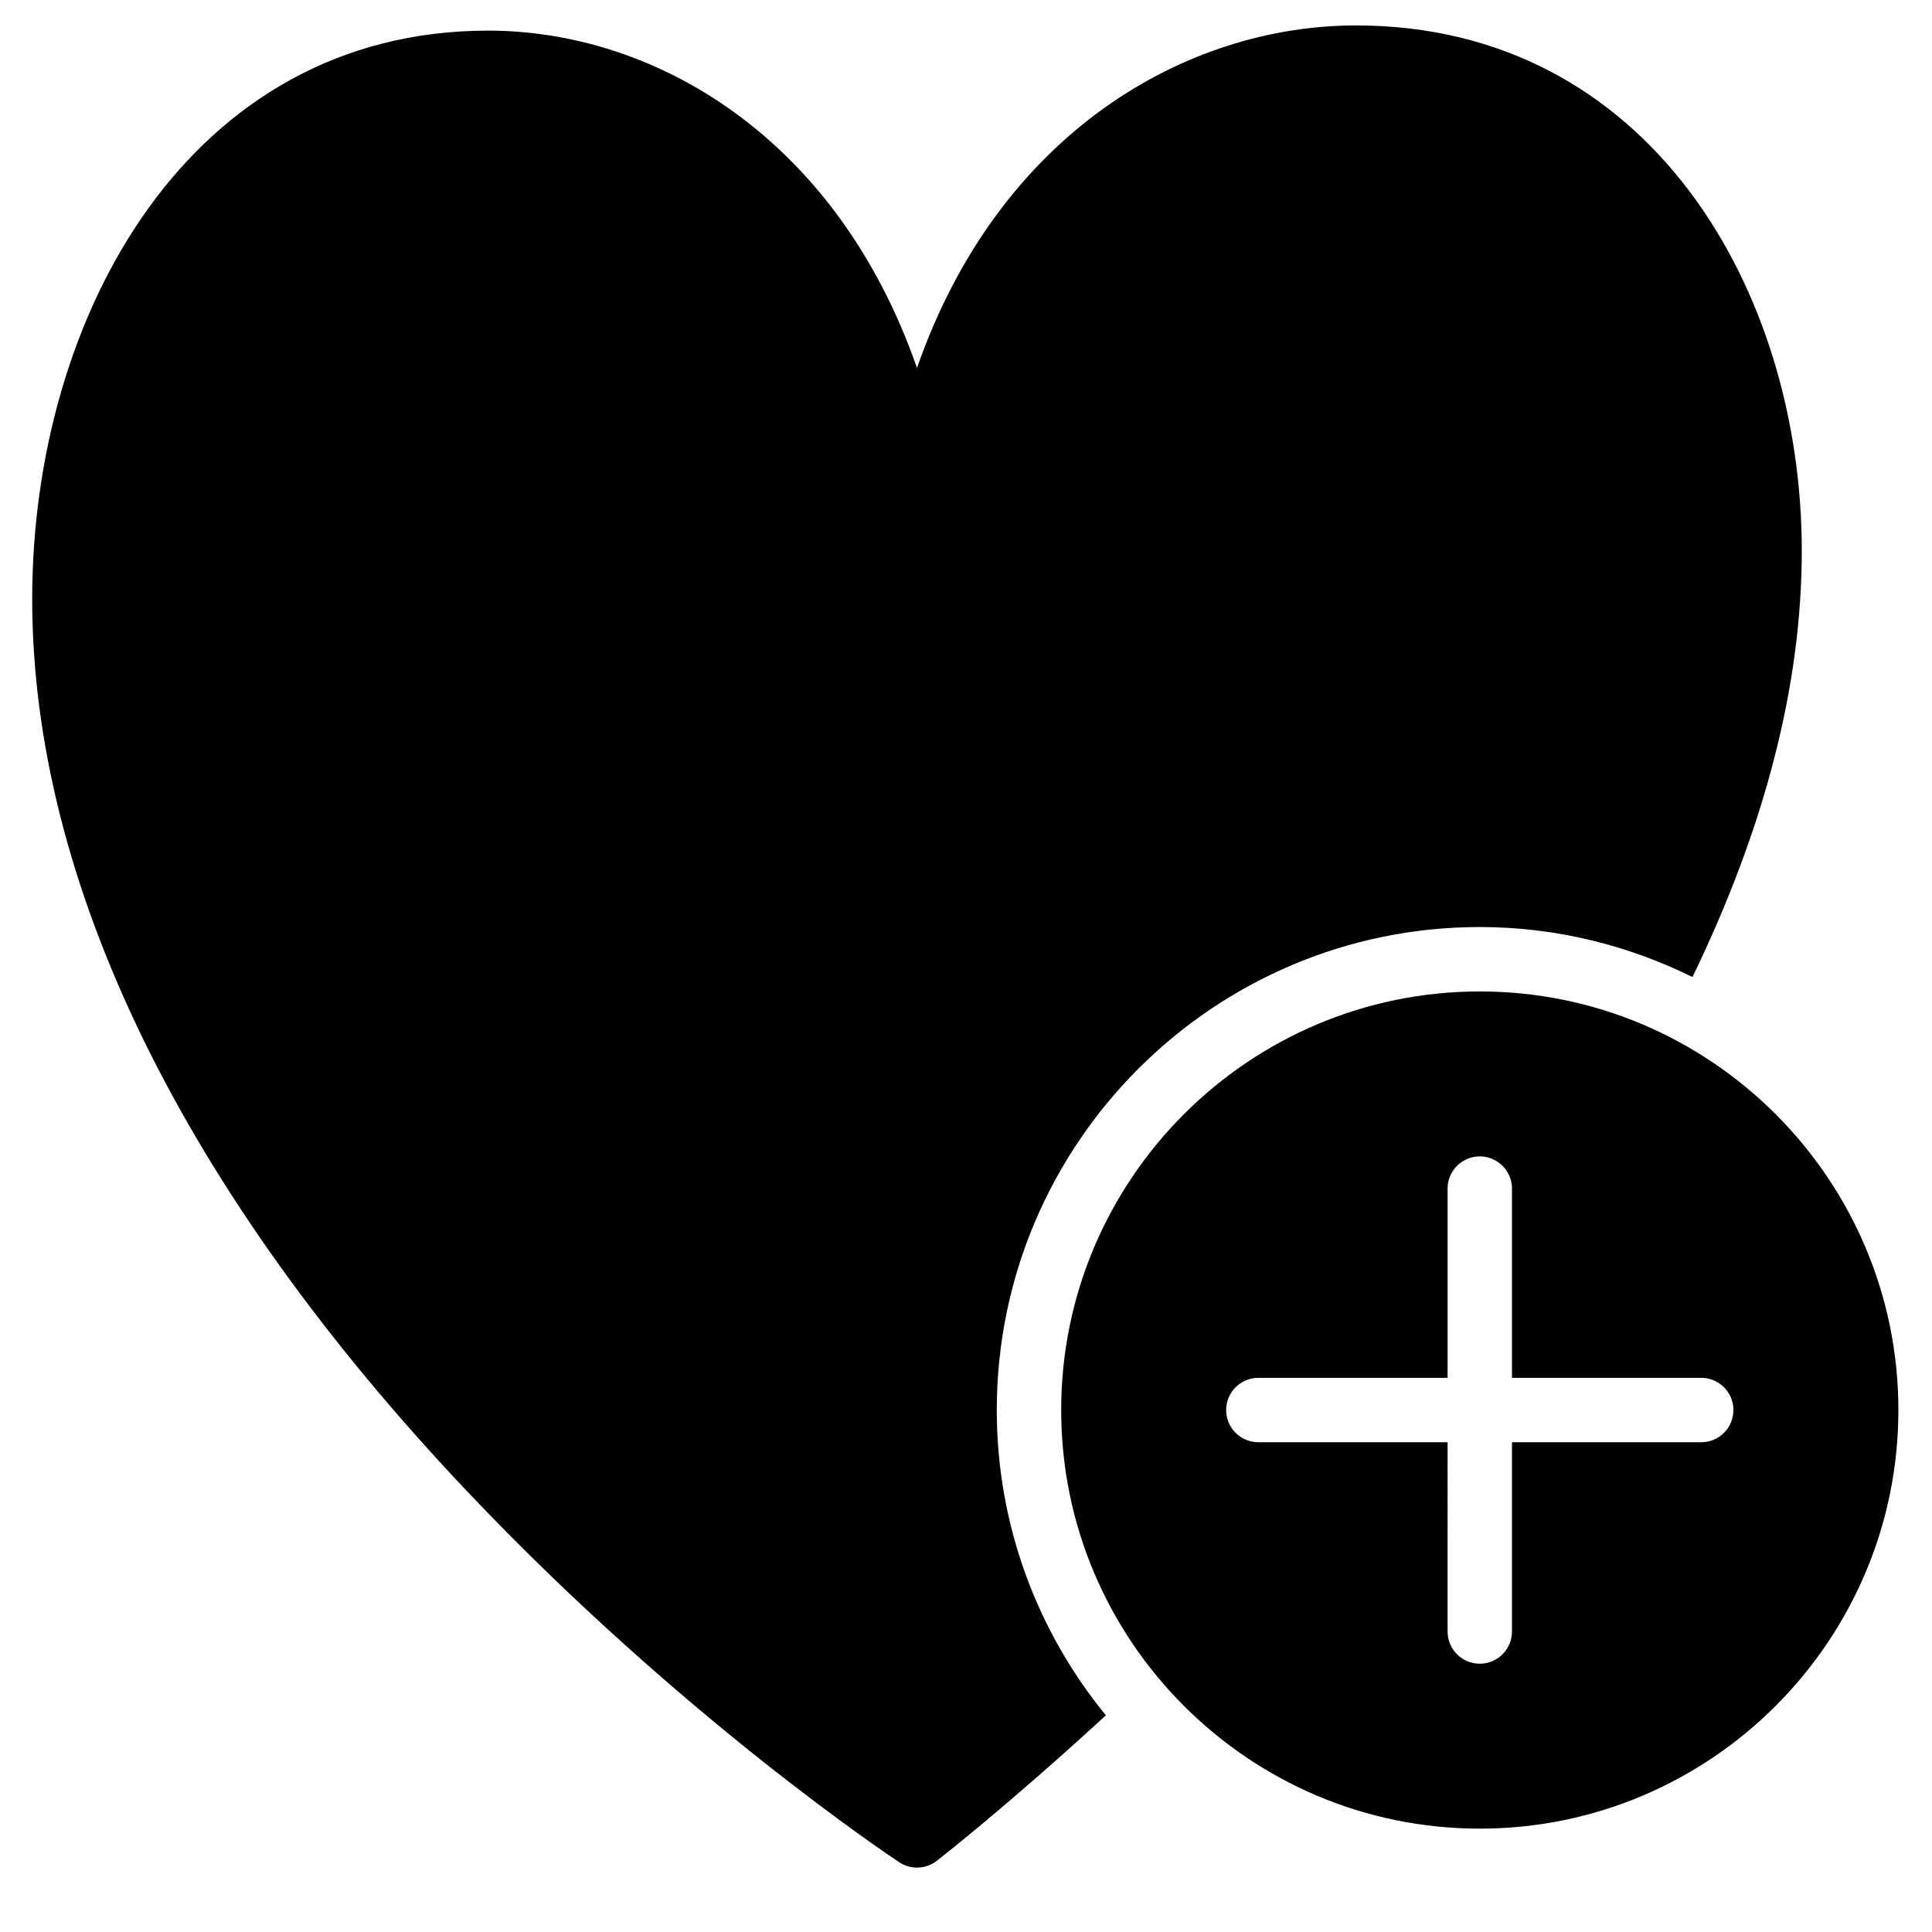 <?xml version="1.0" encoding="utf-8"?>
<!-- Generator: Adobe Illustrator 17.0.0, SVG Export Plug-In . SVG Version: 6.00 Build 0)  -->
<!DOCTYPE svg PUBLIC "-//W3C//DTD SVG 1.1//EN" "http://www.w3.org/Graphics/SVG/1.1/DTD/svg11.dtd">
<svg version="1.1" id="Layer_2" xmlns="http://www.w3.org/2000/svg" xmlns:xlink="http://www.w3.org/1999/xlink" x="0px" y="0px"
	 width="60px" height="60px" viewBox="0 0 60 60" enable-background="new 0 0 60 60" xml:space="preserve">
<g>
	<path fill="#010101" d="M45.956,28.79c2.372,0,4.609,0.568,6.605,1.553c2.258-4.663,3.395-9.086,3.395-13.237
		c0-8.108-4.754-16.316-13.841-16.316c-5.269,0-11.091,3.324-13.637,10.638C25.971,4.226,20.295,0.951,15.162,0.951
		C5.865,0.951,1,9.829,1,18.599c0,8.802,4.673,18.389,13.513,27.722c6.623,6.992,13.14,11.332,13.414,11.513
		C28.095,57.945,28.287,58,28.479,58c0.216,0,0.433-0.07,0.612-0.209c0.038-0.029,2.194-1.708,5.253-4.52
		c-2.115-2.586-3.388-5.887-3.388-9.481C30.956,35.519,37.685,28.79,45.956,28.79z"/>
	<path fill="#010101" d="M45.956,30.79c-7.168,0-13,5.832-13,13s5.831,13,13,13s13-5.832,13-13S53.125,30.79,45.956,30.79z
		 M52.833,44.79h-5.877v5.878c0,0.552-0.448,1-1,1c-0.552,0-1-0.448-1-1V44.79h-5.877c-0.552,0-1-0.448-1-1c0-0.552,0.448-1,1-1
		h5.877v-5.877c0-0.552,0.448-1,1-1c0.552,0,1,0.448,1,1v5.877h5.877c0.552,0,1,0.448,1,1C53.833,44.342,53.386,44.79,52.833,44.79z
		"/>
</g>
</svg>
